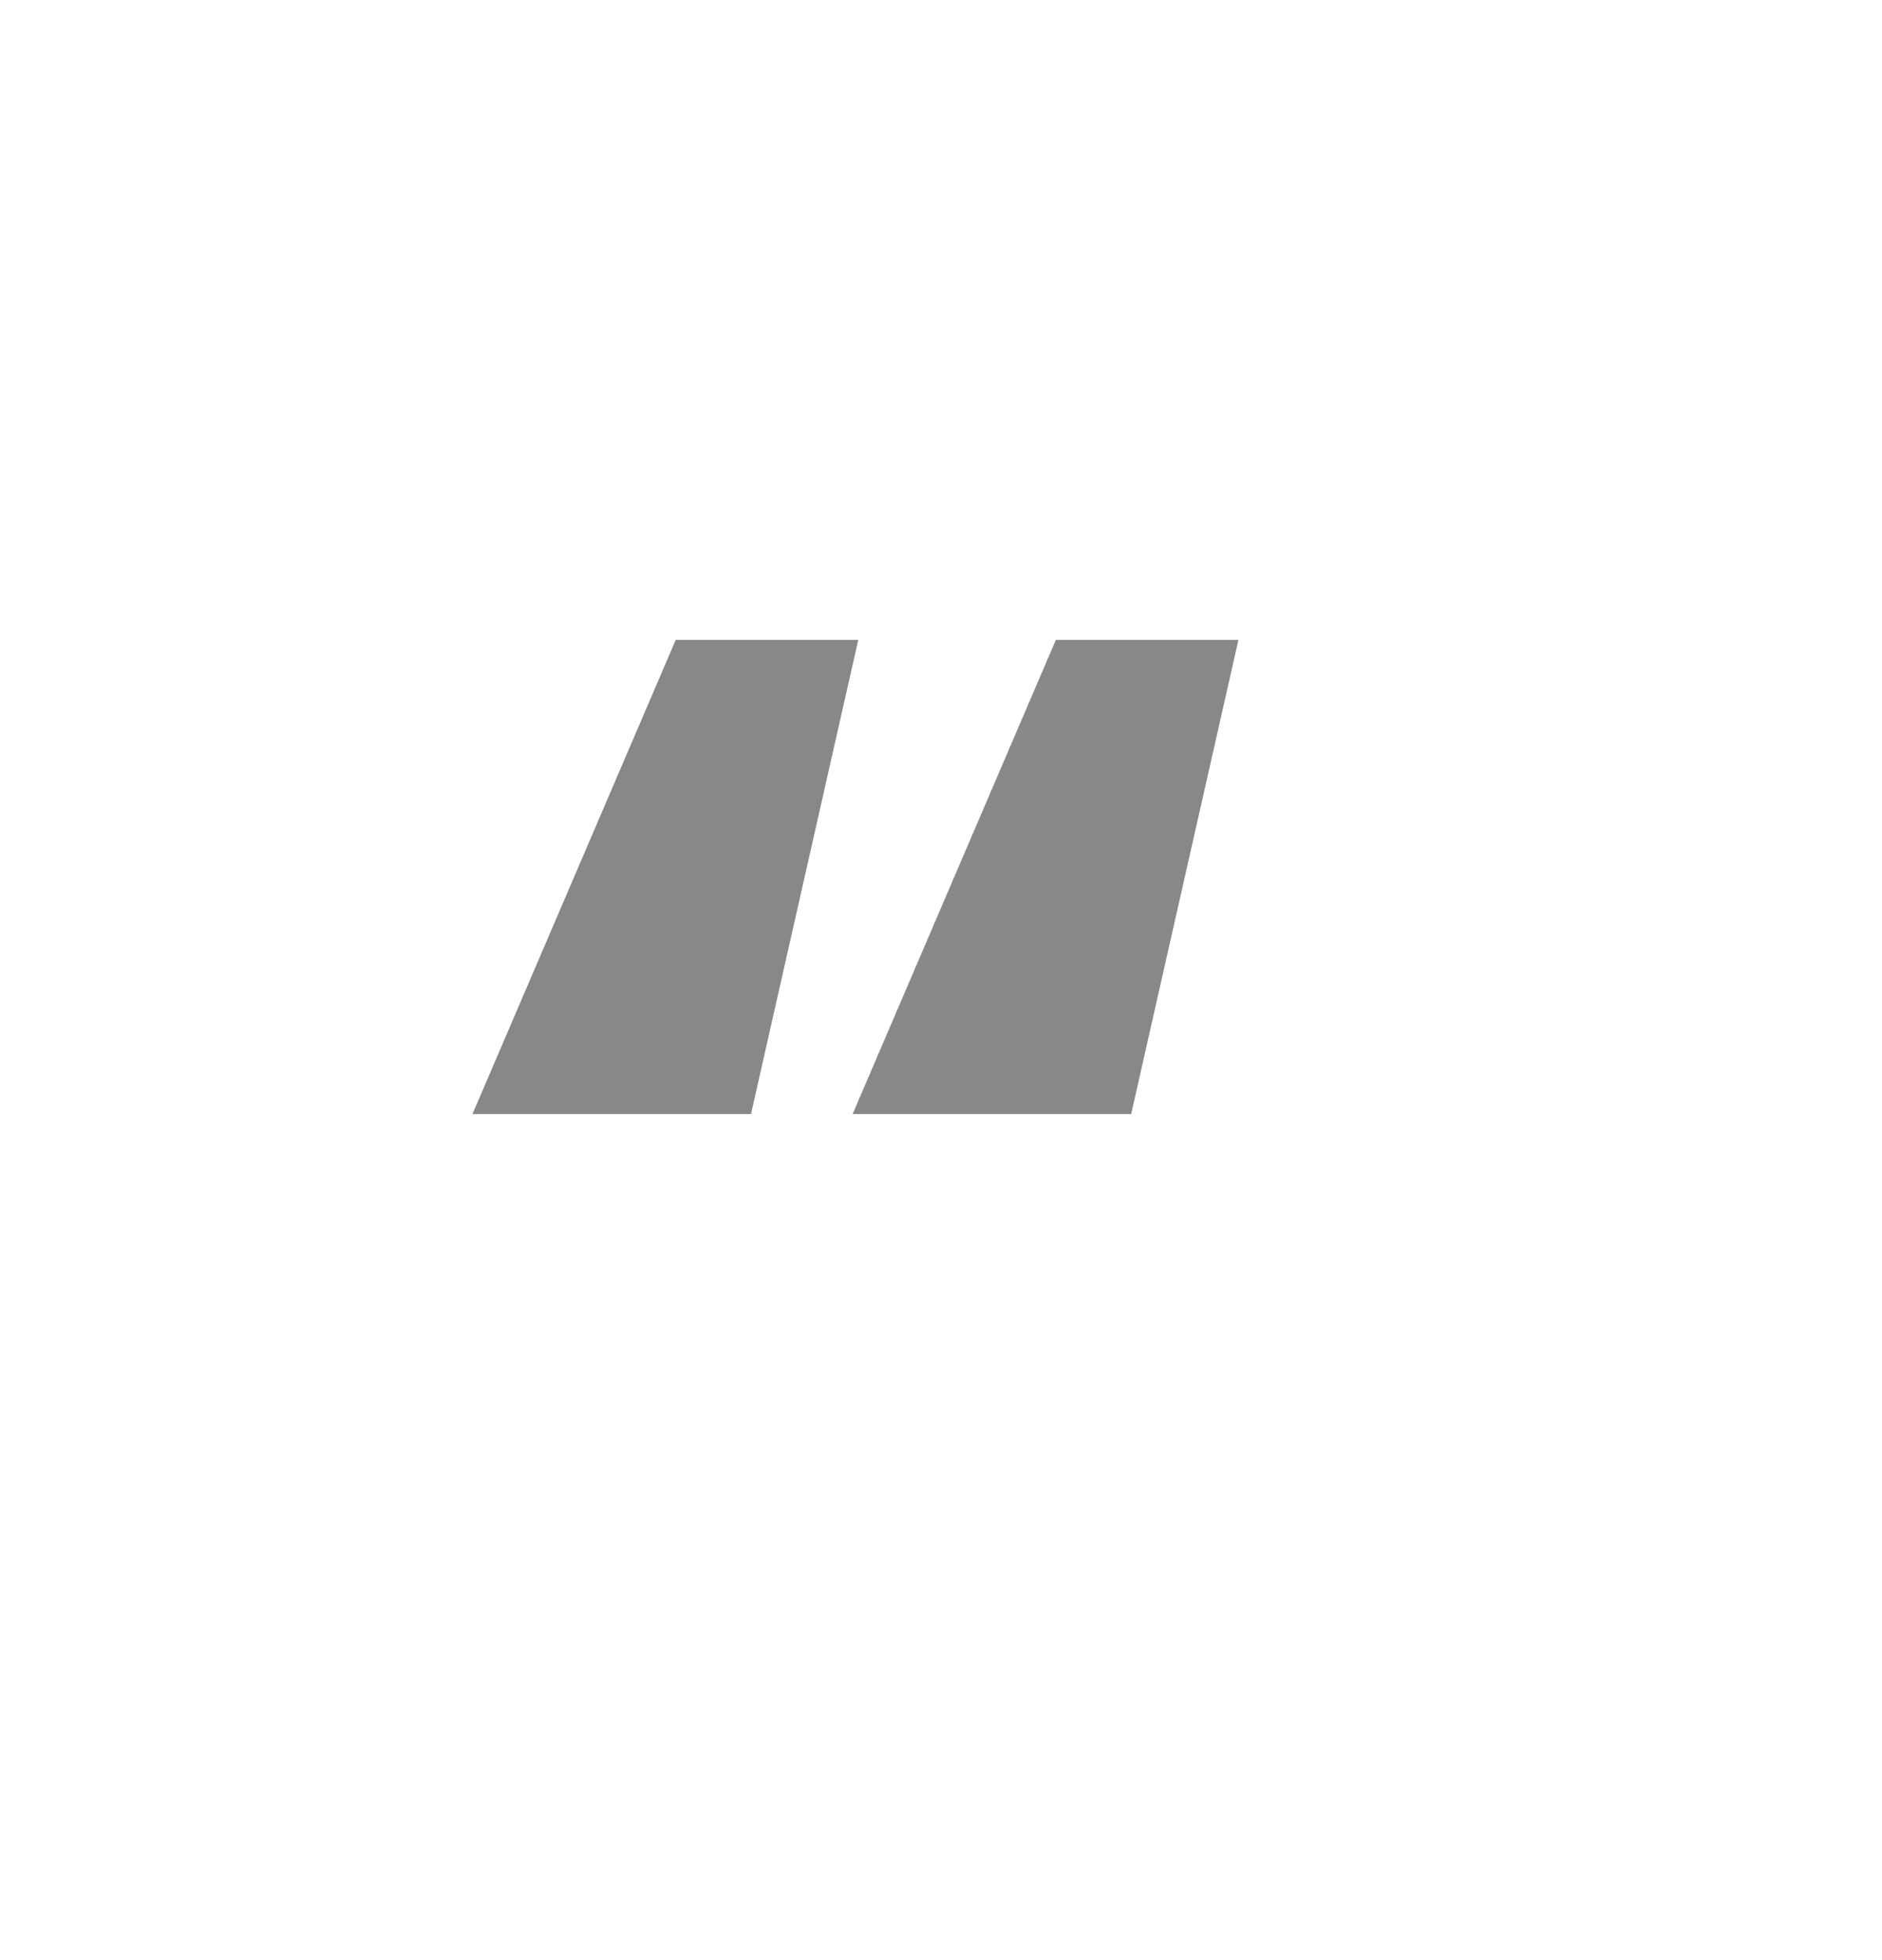 <svg width="24" height="25" viewBox="0 0 24 25" fill="none" xmlns="http://www.w3.org/2000/svg">
<g clipPath="url(#clip0_1759_62241)">
<path d="M9.577 14.209H6.025L8.617 8.161H10.945L9.577 14.209ZM14.425 14.209H10.873L13.465 8.161H15.793L14.425 14.209Z" fill="#888888"/>
</g>
<defs>
<clipPath id="clip0_1759_62241">
<rect width="24" height="24" fill="white" transform="translate(0 0.913)"/>
</clipPath>
</defs>
</svg>
